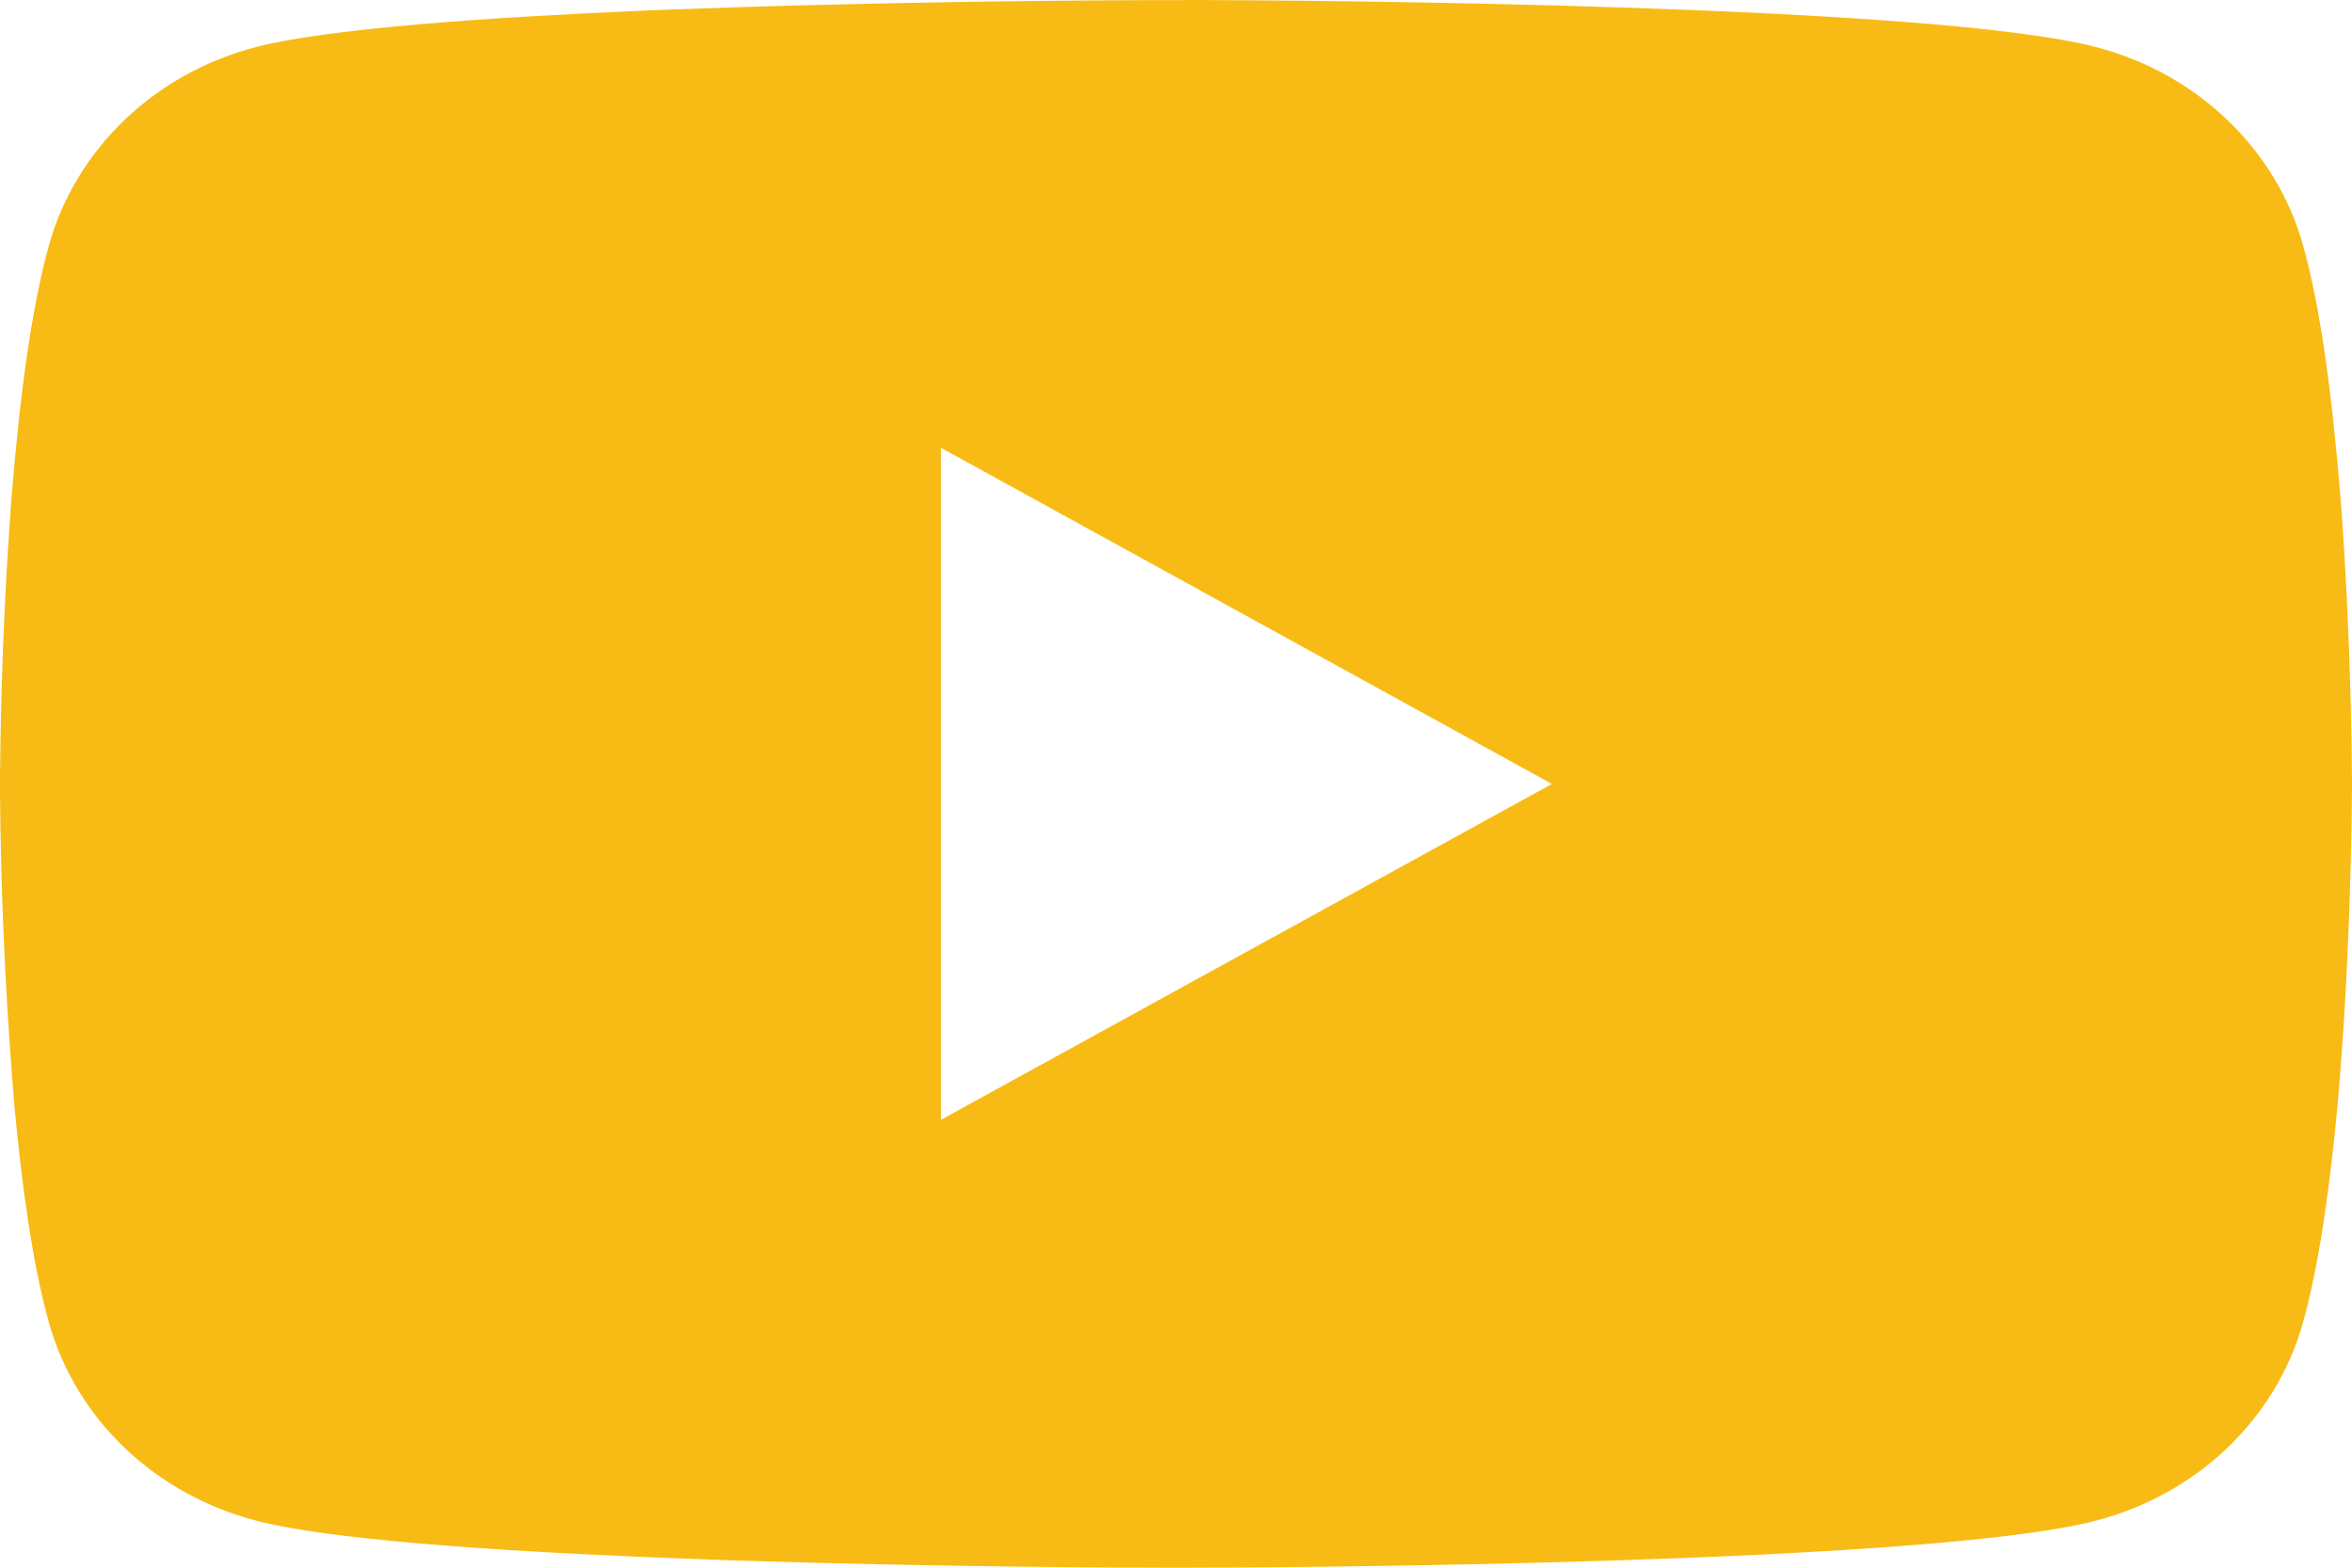 <svg width="24" height="16" viewBox="0 0 24 16" fill="none" xmlns="http://www.w3.org/2000/svg">
<path d="M12.077 0H12.211C13.444 0.004 19.692 0.047 21.376 0.477C21.886 0.608 22.35 0.864 22.722 1.219C23.095 1.573 23.363 2.015 23.499 2.498C23.651 3.039 23.757 3.755 23.829 4.494L23.844 4.642L23.877 5.013L23.889 5.161C23.986 6.462 23.998 7.68 24 7.947V8.053C23.998 8.33 23.985 9.631 23.877 10.986L23.865 11.136L23.852 11.284C23.776 12.098 23.666 12.906 23.499 13.502C23.363 13.986 23.095 14.427 22.723 14.782C22.35 15.137 21.886 15.392 21.376 15.523C19.636 15.967 13.022 15.999 12.106 16H11.893C11.429 16 9.512 15.992 7.502 15.926L7.247 15.917L7.116 15.912L6.86 15.902L6.603 15.892C4.938 15.822 3.353 15.71 2.622 15.522C2.113 15.391 1.649 15.136 1.276 14.781C0.904 14.427 0.636 13.985 0.5 13.502C0.333 12.908 0.222 12.098 0.147 11.284L0.135 11.134L0.123 10.986C0.049 10.021 0.008 9.055 0 8.088L0 7.912C0.003 7.606 0.015 6.549 0.096 5.381L0.107 5.235L0.111 5.161L0.123 5.013L0.156 4.642L0.171 4.494C0.243 3.755 0.35 3.038 0.501 2.498C0.637 2.014 0.905 1.573 1.277 1.218C1.65 0.863 2.114 0.608 2.624 0.477C3.354 0.292 4.94 0.178 6.605 0.107L6.86 0.097L7.118 0.088L7.247 0.084L7.503 0.074C8.931 0.03 10.359 0.006 11.788 0.001H12.077V0ZM9.601 4.57V11.429L15.836 8.001L9.601 4.57Z" fill="#F8BB15"/>
</svg>
